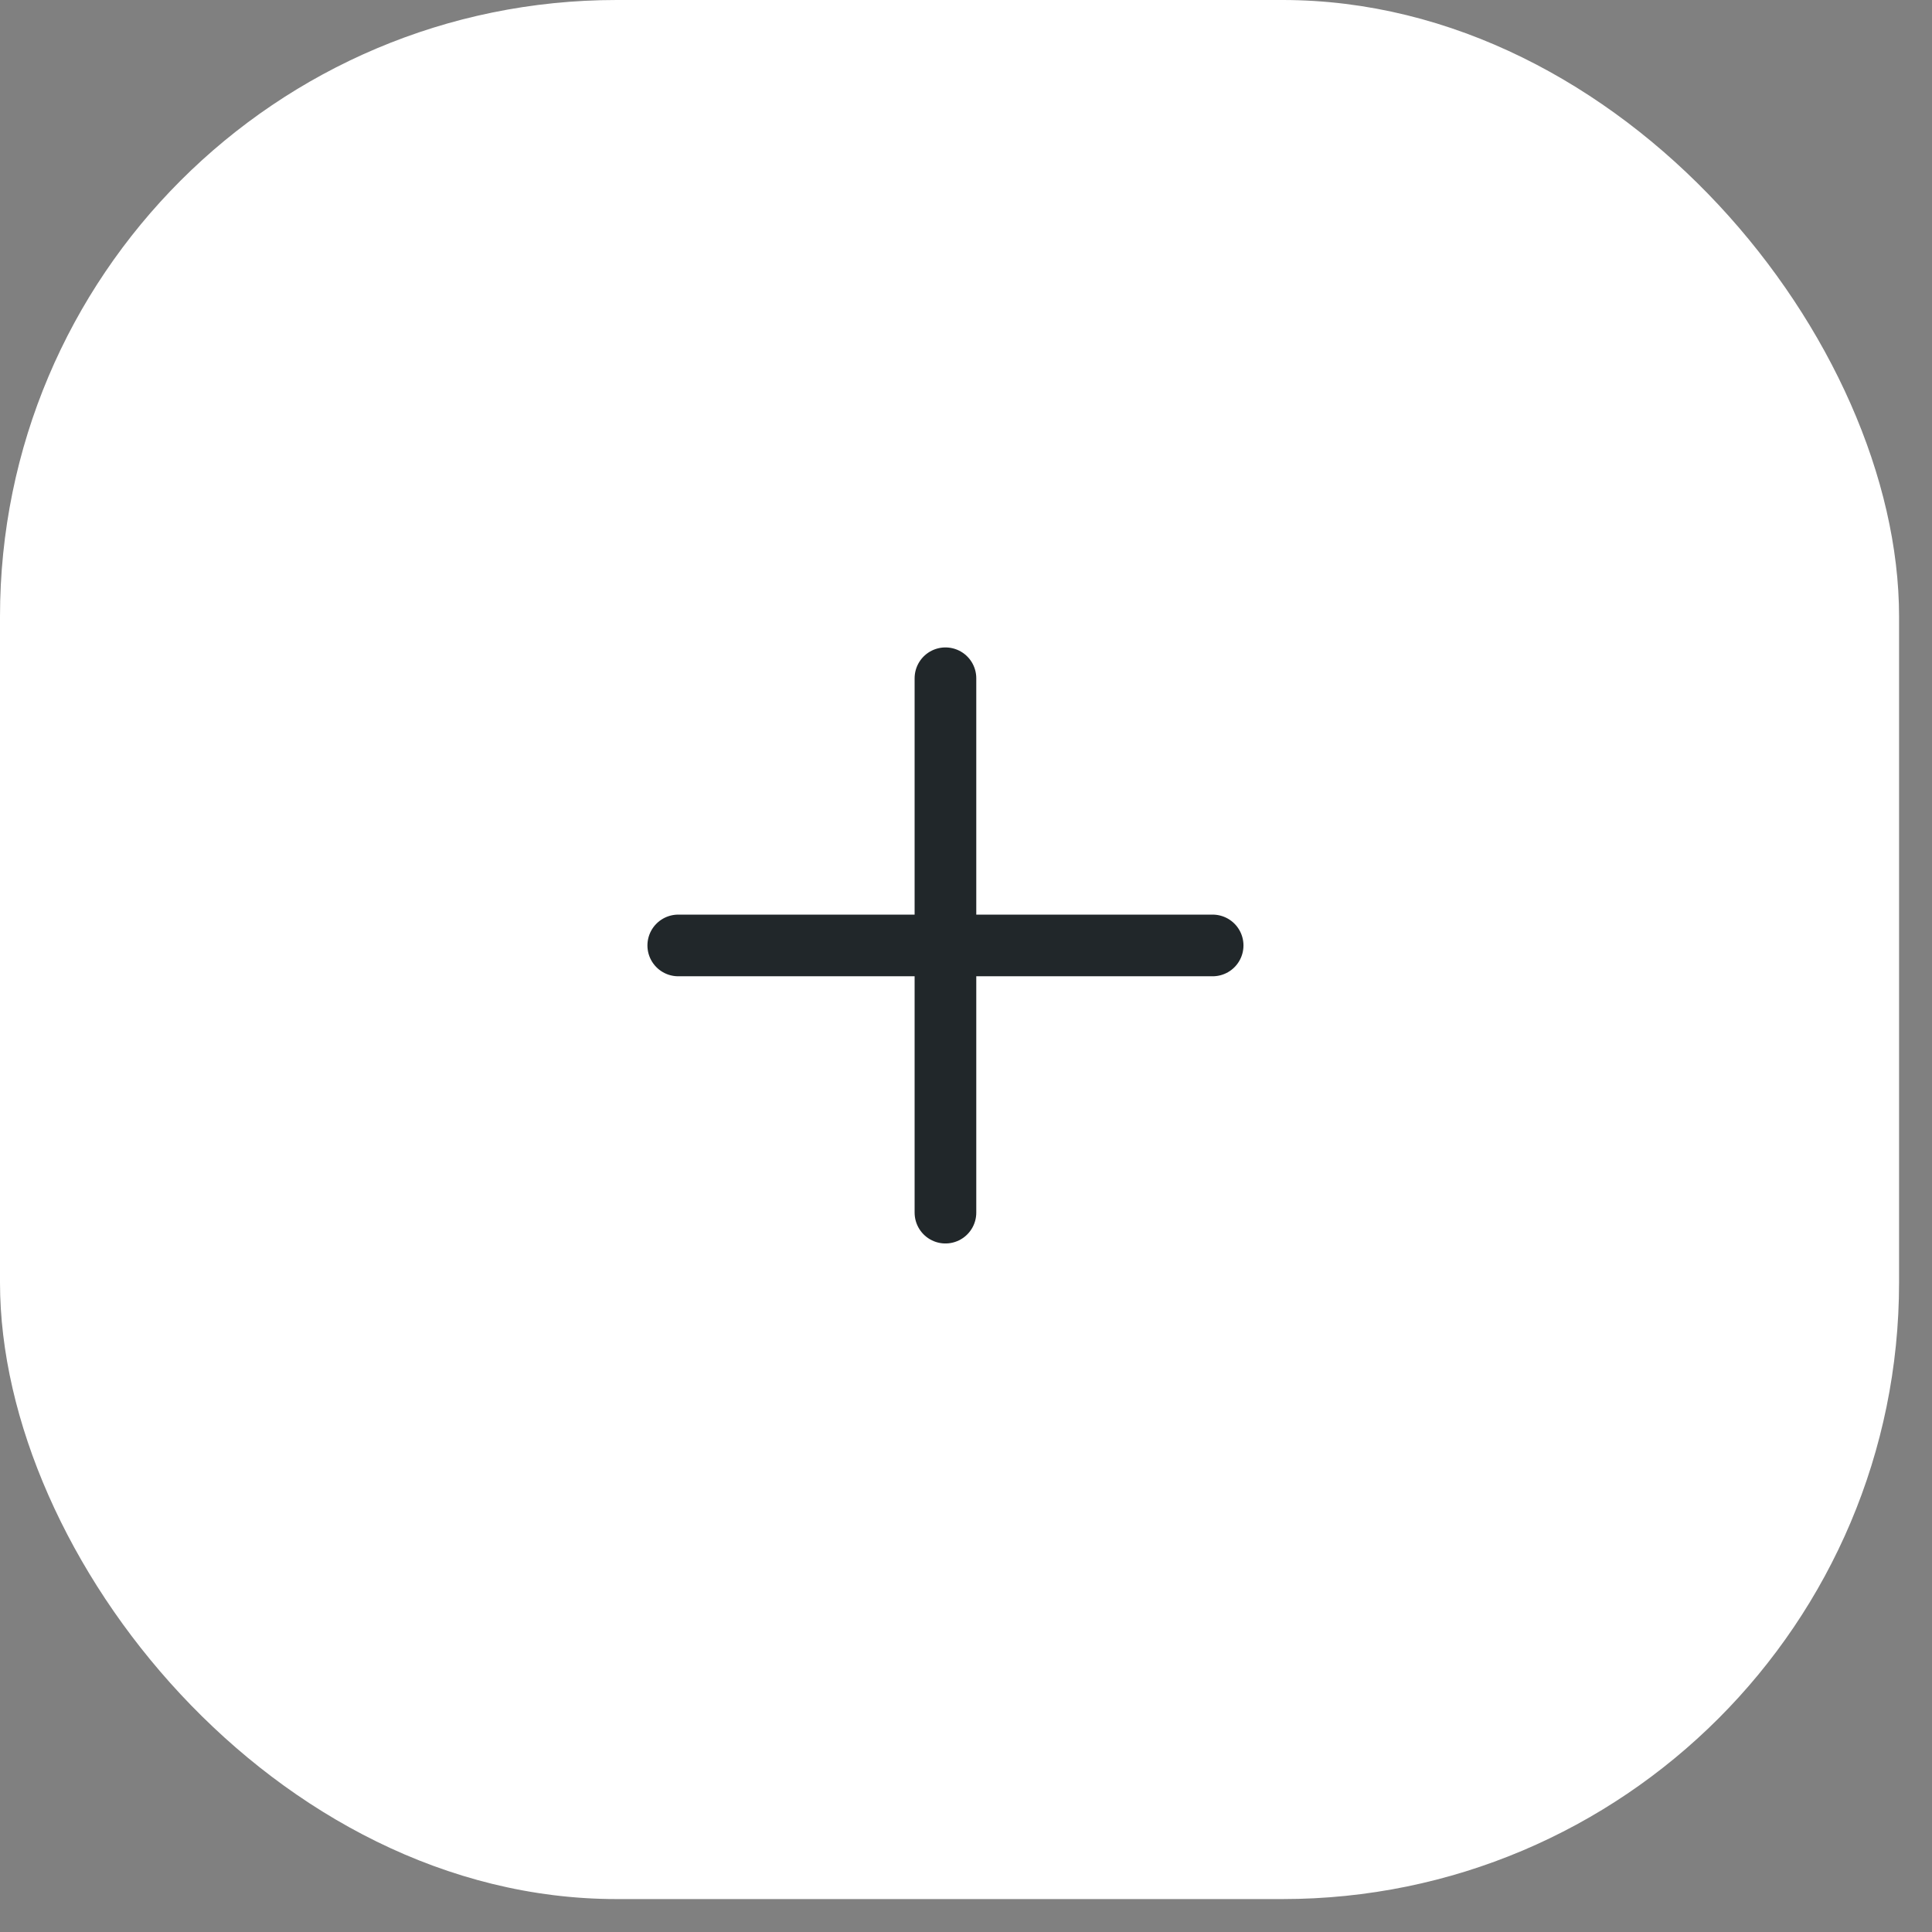 <svg width="47" height="47" viewBox="0 0 47 47" fill="none" xmlns="http://www.w3.org/2000/svg">
<rect x="0" y="0" width="47" height="47" fill="#808080" stroke="none"/>
<rect width="46.199" height="46.199" rx="15" fill="white"/>
<path d="M23 23V29.5M16.5 23H23H16.5ZM29.5 23H23H29.5ZM23 23V16.5V23Z" stroke="#21272A" stroke-width="1.5" stroke-linecap="round" stroke-linejoin="round"/>
</svg>
